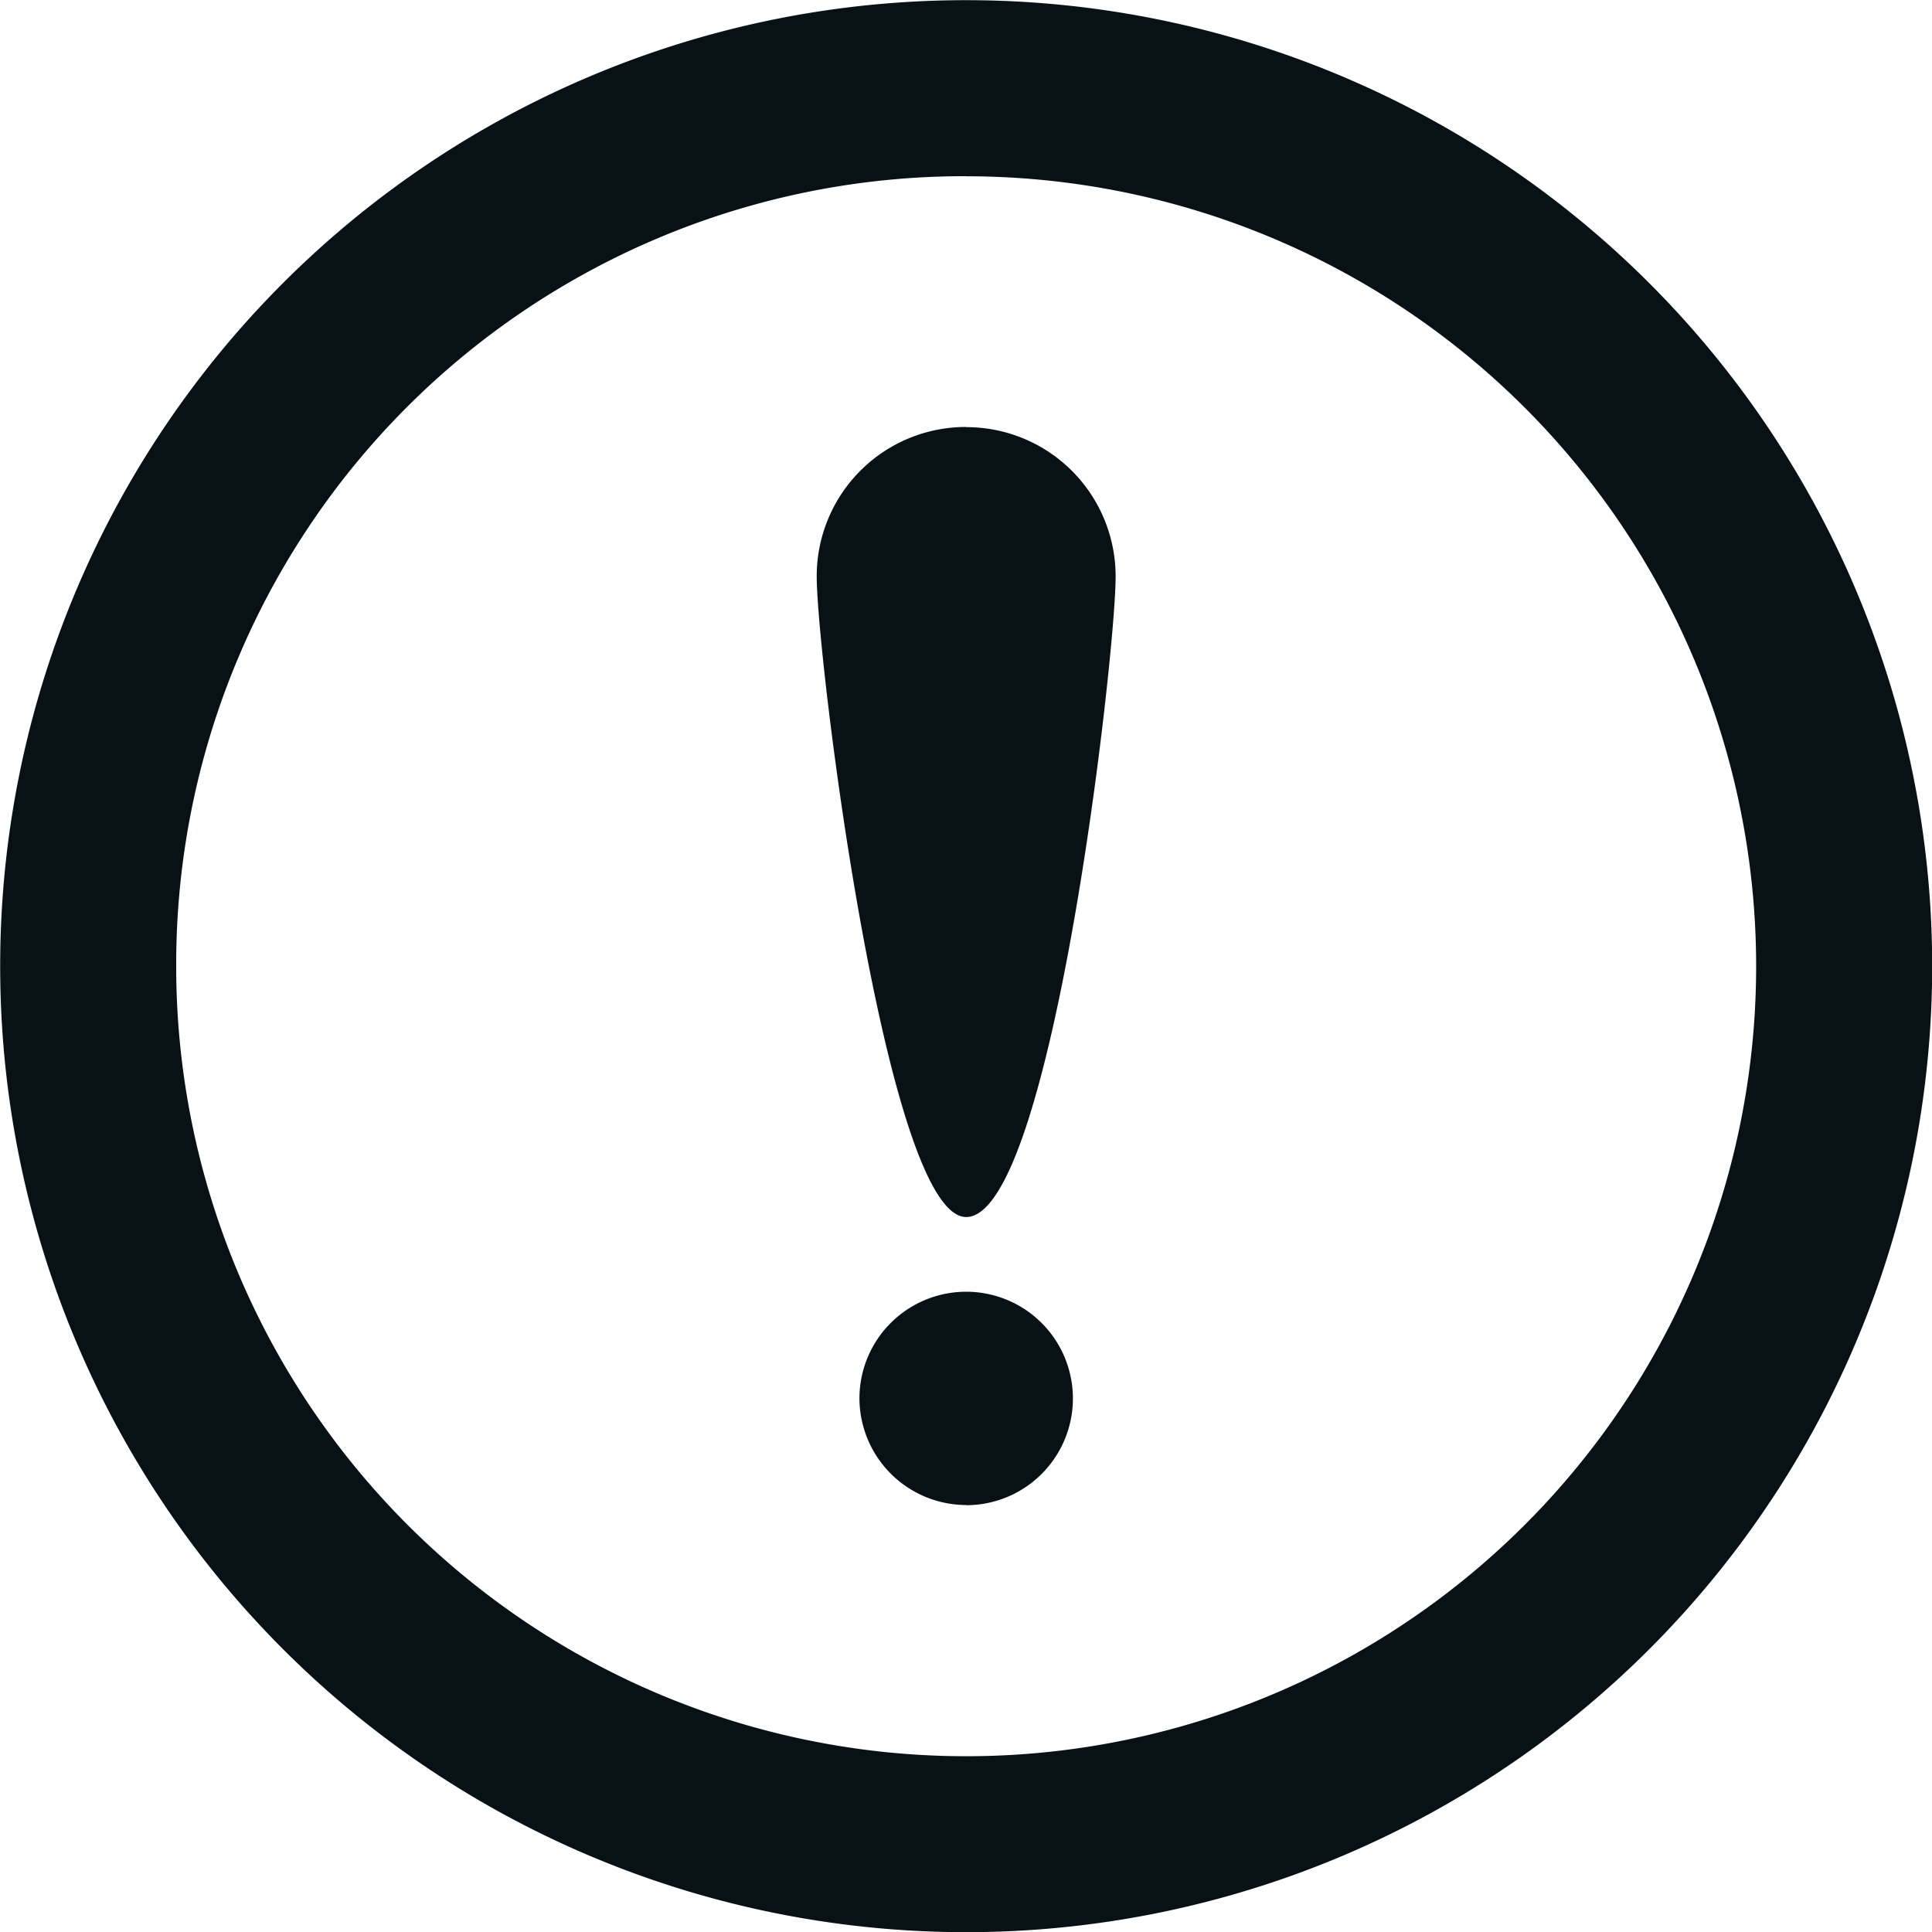 <svg xmlns="http://www.w3.org/2000/svg" width="45" height="45" viewBox="0 0 45 45">
  <path id="Layer_x0020_1" d="M36.2,14.7A22.5,22.5,0,1,1,13.7,37.2,22.494,22.494,0,0,1,36.2,14.7Zm0,35.055a2.486,2.486,0,1,0-2.486-2.486A2.493,2.493,0,0,0,36.2,49.751Zm0-25.11a3.475,3.475,0,0,1,3.481,3.481c0,1.865-1.492,14.917-3.481,14.917-1.865,0-3.481-13.052-3.481-14.917A3.475,3.475,0,0,1,36.2,24.641Zm0-5.843A18.4,18.4,0,1,1,17.8,37.2,18.356,18.356,0,0,1,36.2,18.8Z" transform="translate(-13.696 -14.696)" fill="#071116" fill-rule="evenodd"/>
</svg>
